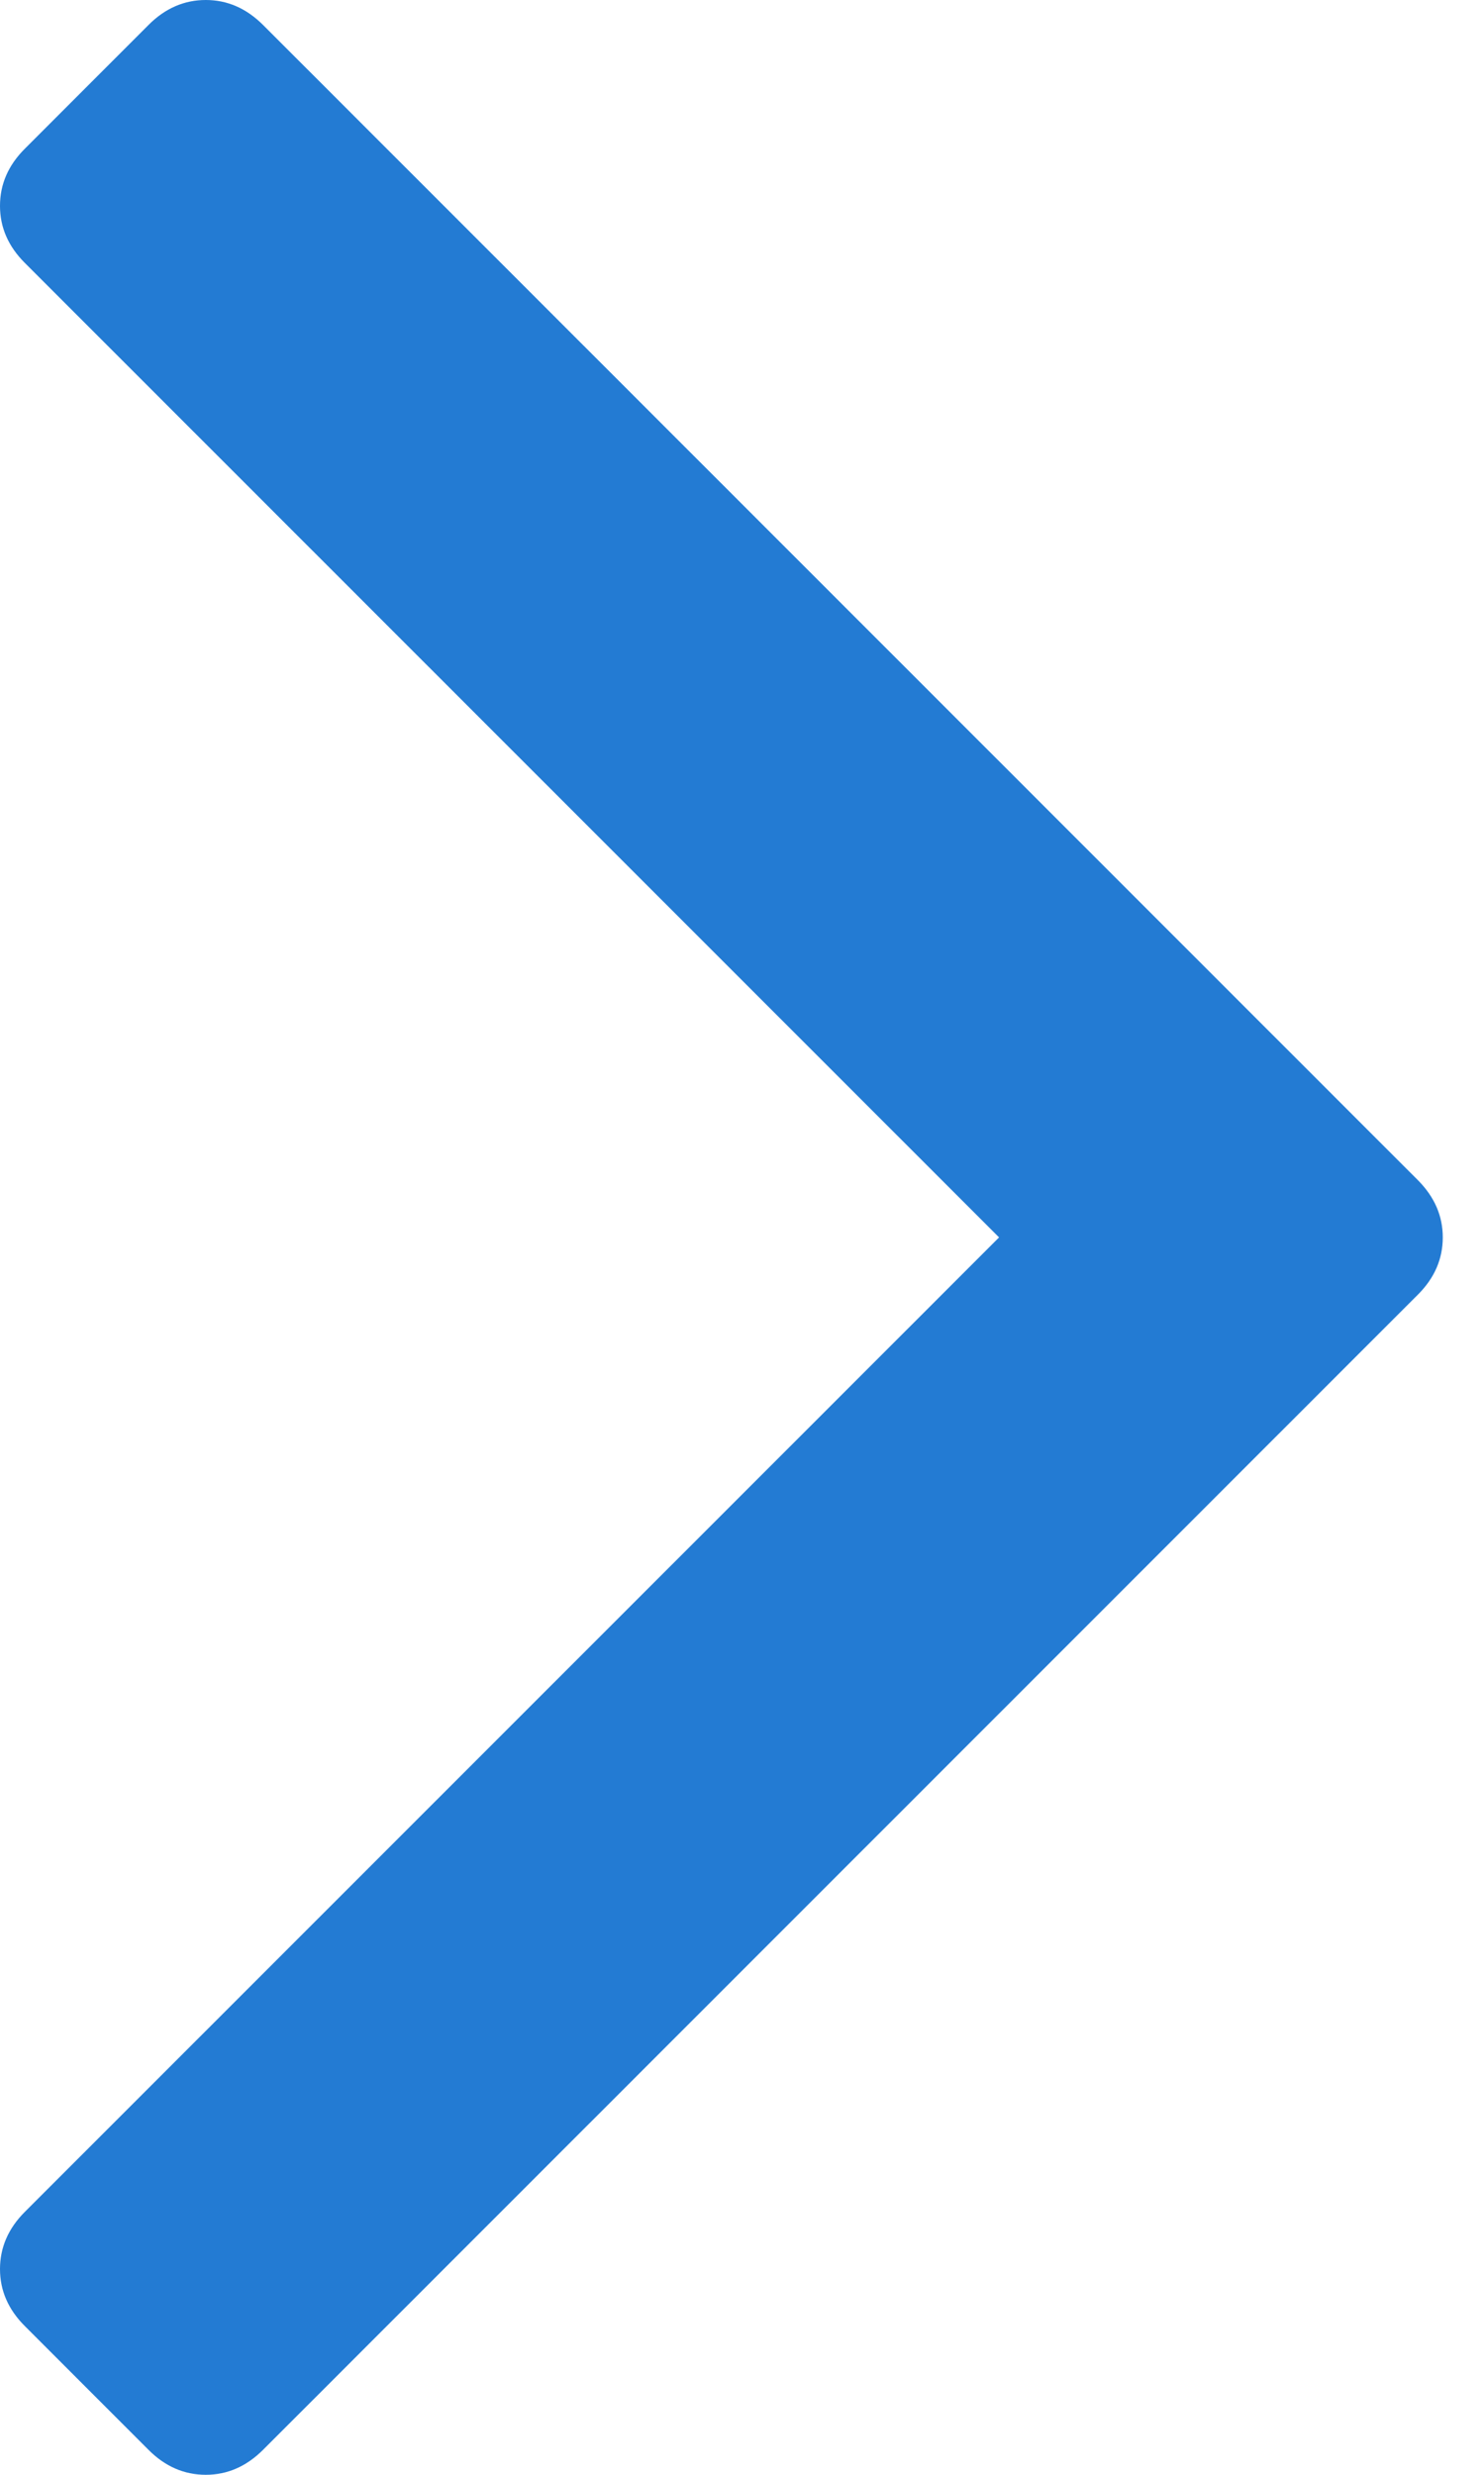 <svg width="9" height="15" viewBox="0 0 9 15" fill="none" xmlns="http://www.w3.org/2000/svg">
<path d="M8.6 7.154L1.594 0.15C1.493 0.05 1.378 0 1.248 0C1.118 0 1.002 0.05 0.902 0.15L0.15 0.902C0.05 1.002 0 1.117 0 1.248C0 1.378 0.05 1.493 0.15 1.593L6.059 7.5L0.15 13.407C0.05 13.507 0 13.623 0 13.753C0 13.883 0.05 13.998 0.15 14.098L0.902 14.85C1.002 14.95 1.118 15 1.248 15C1.378 15 1.493 14.95 1.594 14.85L8.6 7.846C8.7 7.746 8.75 7.63 8.75 7.5C8.75 7.37 8.7 7.255 8.6 7.154Z" fill="#237BD3"/>
</svg>
